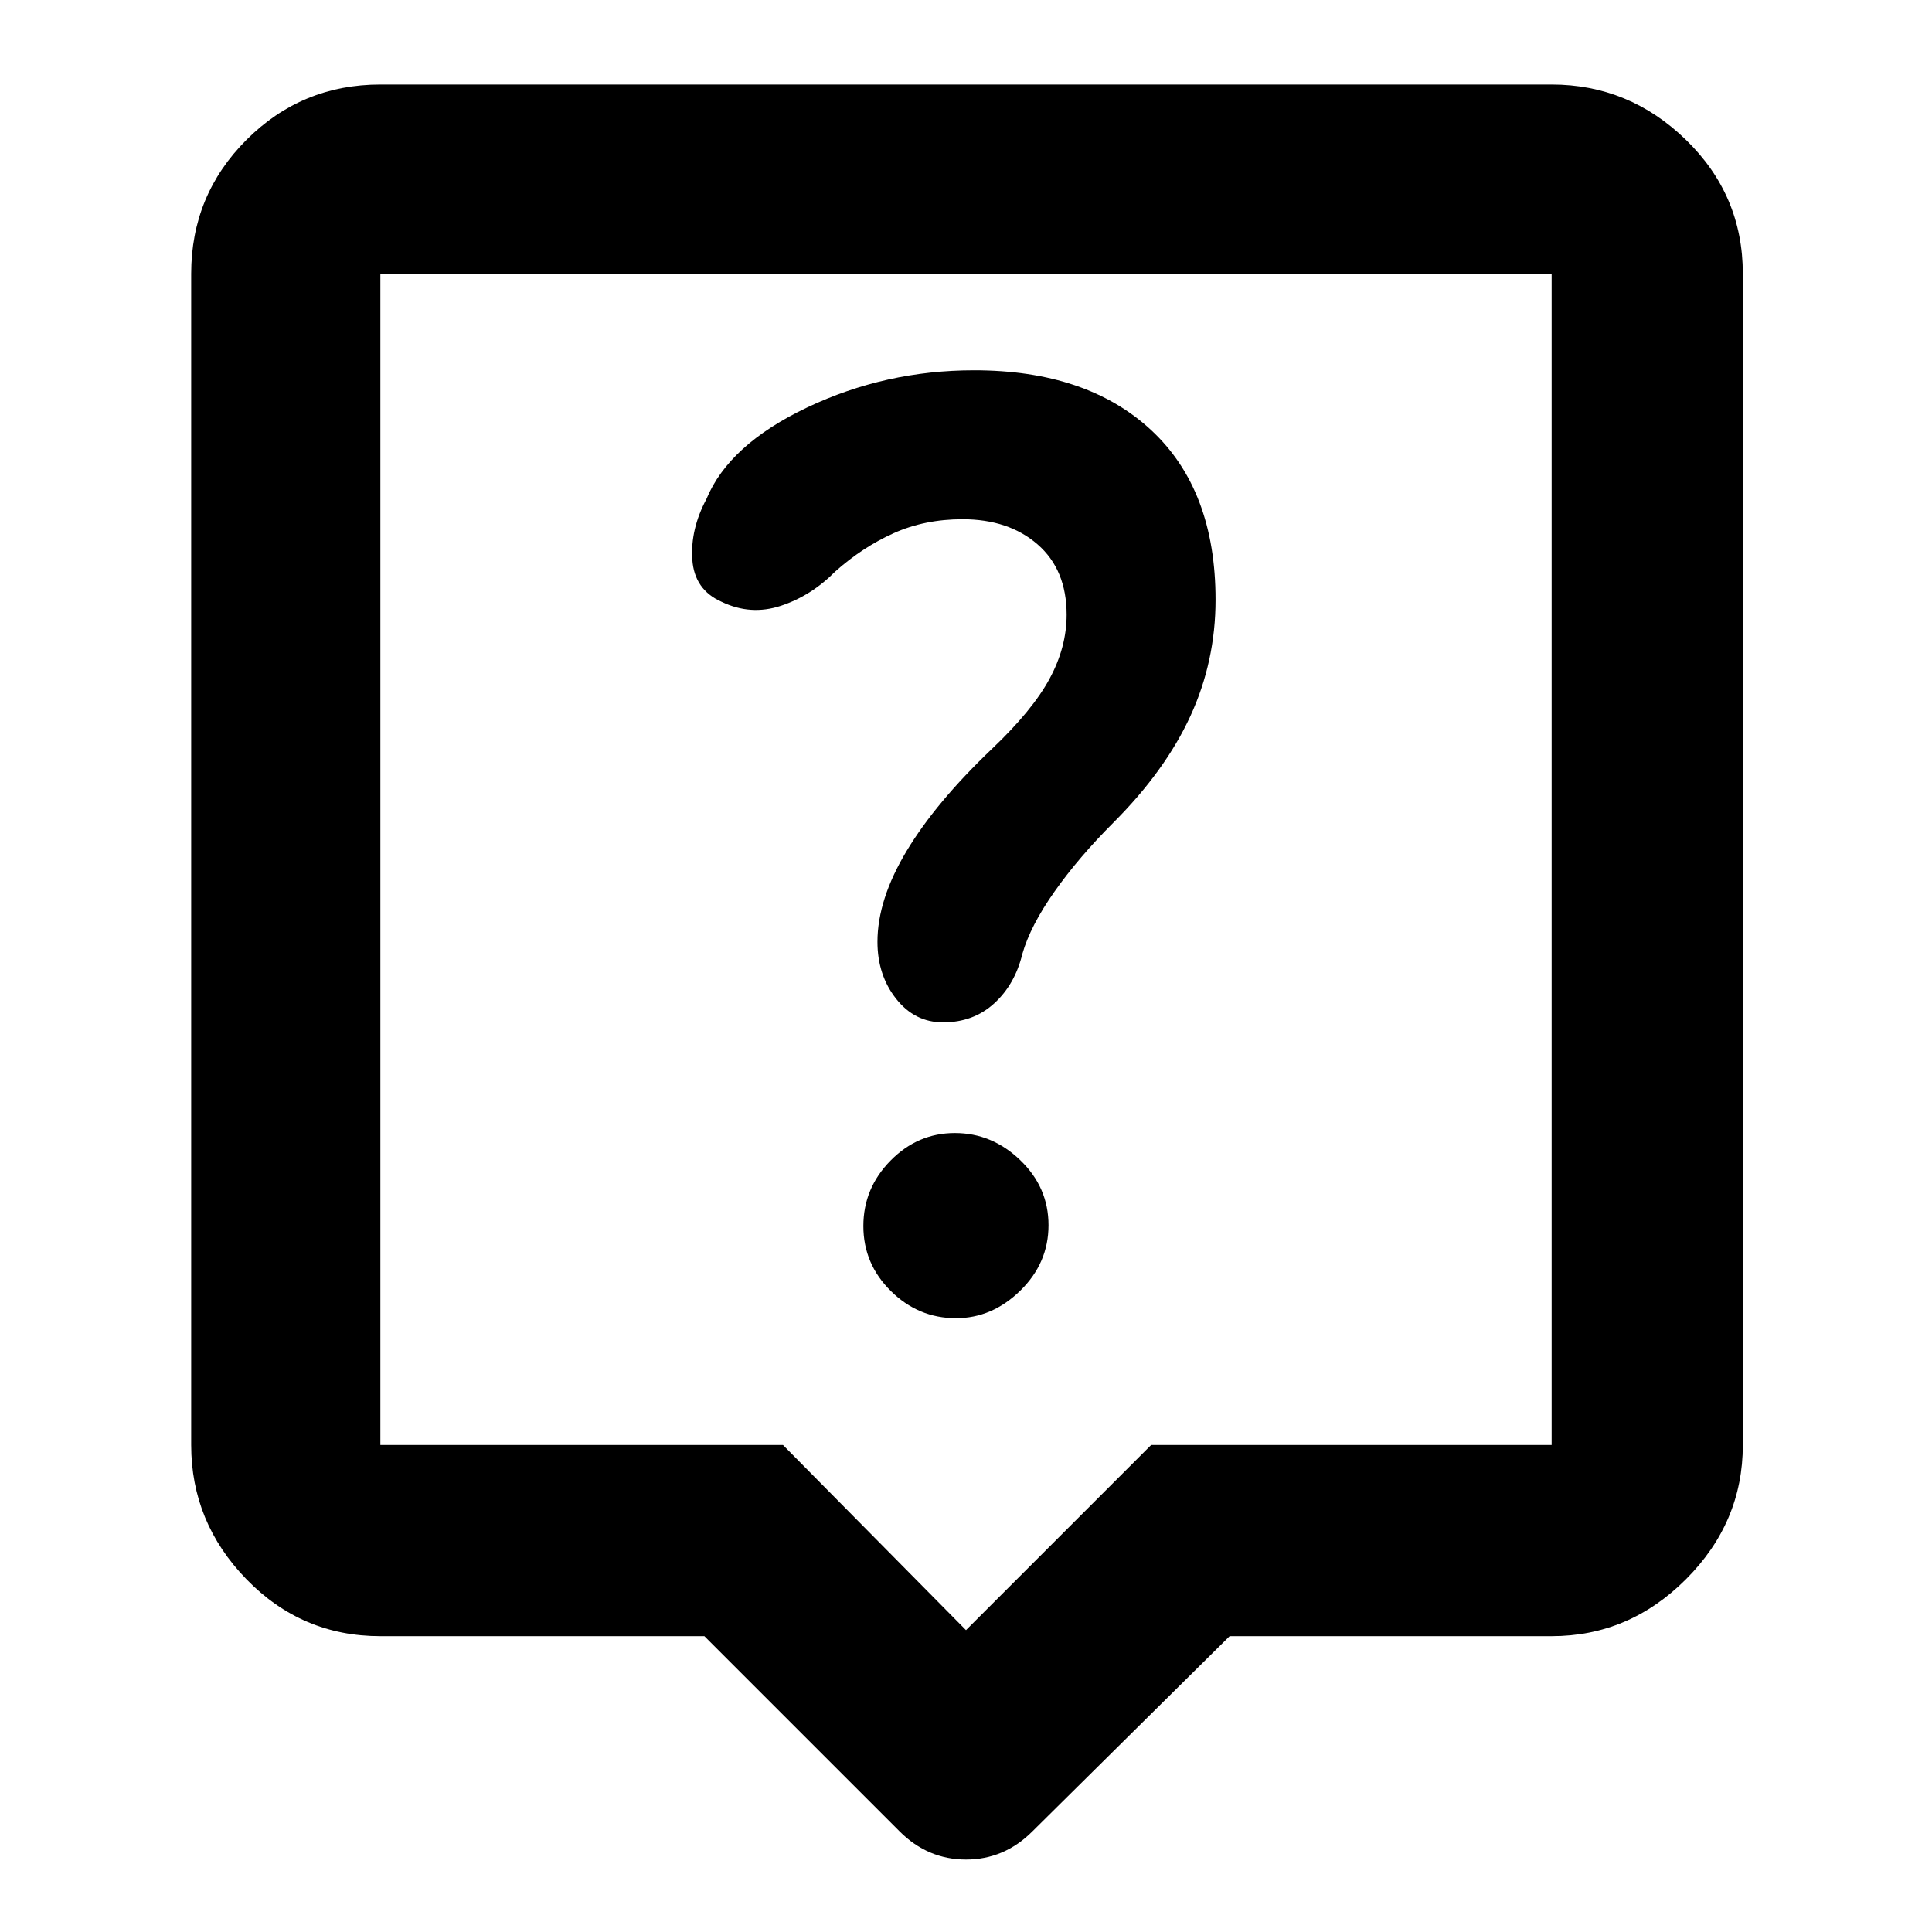 <svg xmlns="http://www.w3.org/2000/svg" width="48" height="48" viewBox="0 -960 960 960"><path d="M475.028-305Q493-305 507-318.711q14-13.712 14-32.5Q521-370 506.972-383.5t-32.5-13.5Q456-397 442.5-383.289q-13.5 13.712-13.5 32.5Q429-332 442.658-318.5t32.37 13.5ZM508-486q4-14 16-31t29.119-34.119Q579-577 591.5-604.193 604-631.387 604-662q0-54.568-32-84.284Q540-776 484-776q-44 0-82.894 18.453Q362.212-739.094 351-712q-8 15-7 30t14.5 21q14.5 7 29.571 2 15.072-5 26.929-17 13.581-12.103 29.03-19.052Q459.48-702 478.25-702q22.976 0 37.363 12.542Q530-676.917 530-654.549q0 16.174-8.5 31.861Q513-607 493-588q-28 26.676-42.5 50.838Q436-513 436-492q0 16.471 9.245 28.235Q454.49-452 468.59-452q15.104 0 25.424-9.424Q504.333-470.848 508-486ZM447-50l-97-97H189q-39.05 0-66.525-28.269Q95-203.538 95-242v-582q0-39.05 27.475-66.525Q149.95-918 189-918h582q38.463 0 66.731 27.475Q866-863.05 866-824v582q0 38.462-28.269 66.731Q809.463-147 771-147H611l-98 97q-14 14-33 14t-33-14ZM189-242h200.057L480-150l92-92h199v-582H189v582Zm0-582v582-582Z"/></svg>